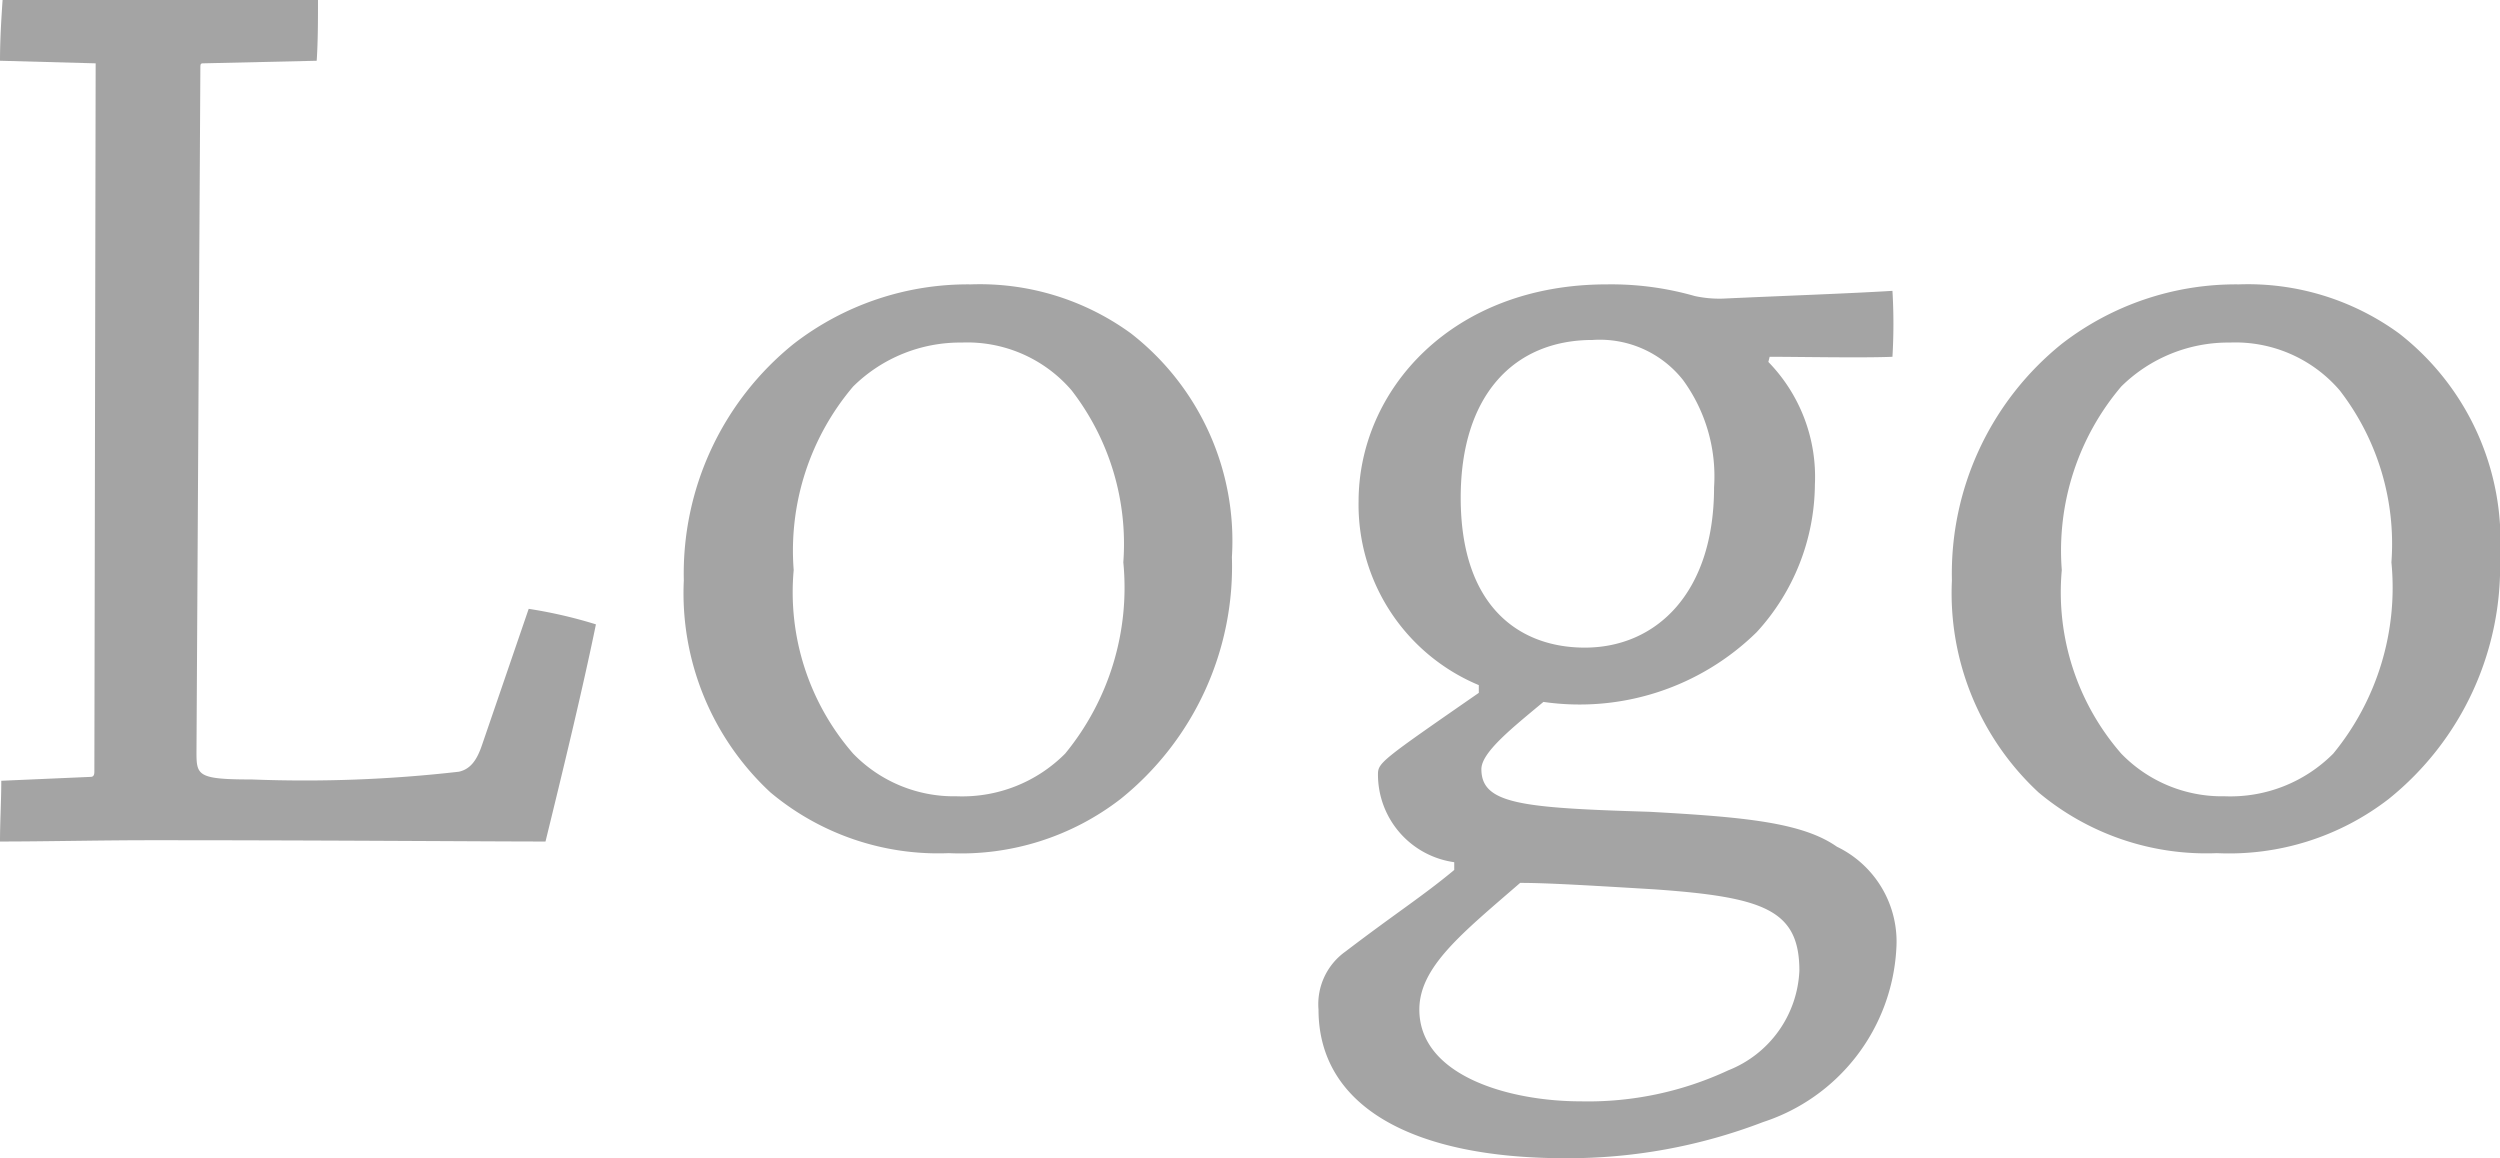 <svg xmlns="http://www.w3.org/2000/svg" width="58.02" height="26.88" viewBox="0 0 58.02 26.88">
  <path id="Path_3137" data-name="Path 3137" d="M-26.67-18.03-26.7-1.59c0,.09-.03.12-.09.12l-2.07.09c0,.45-.03.96-.03,1.41,1.08,0,2.28-.03,3.54-.03,4.05,0,7.71.03,9.12.03.39-1.59.87-3.57,1.17-5.04a10.858,10.858,0,0,0-1.56-.36L-17.7-2.22c-.12.36-.27.57-.54.63a31.435,31.435,0,0,1-4.8.18c-1.26,0-1.29-.09-1.29-.63l.09-15.87c0-.09,0-.12.06-.12l2.64-.06c.03-.45.03-.96.03-1.41h-7.32c-.03.45-.06.93-.06,1.41ZM-6.87.3A6.055,6.055,0,0,0-2.88-.96,6.922,6.922,0,0,0-.3-6.57a6.1,6.1,0,0,0-2.34-5.19A5.954,5.954,0,0,0-6.36-12.9a6.6,6.6,0,0,0-4.11,1.38,6.844,6.844,0,0,0-2.55,5.49,6.307,6.307,0,0,0,2.01,4.92A6.06,6.06,0,0,0-6.87.3Zm.18-1.32a3.255,3.255,0,0,1-2.4-.99,5.7,5.7,0,0,1-1.38-4.26,5.885,5.885,0,0,1,1.38-4.26,3.536,3.536,0,0,1,2.52-1.02,3.19,3.19,0,0,1,2.55,1.11,5.823,5.823,0,0,1,1.2,3.99A6.072,6.072,0,0,1-4.17-2.01,3.366,3.366,0,0,1-6.69-1.02ZM5.43-3.42C3.18-1.86,3.09-1.8,3.09-1.53A2.054,2.054,0,0,0,4.86.51V.69c-.72.6-1.38,1.02-2.52,1.89a1.5,1.5,0,0,0-.63,1.35c0,2.22,2.13,3.45,5.73,3.45a12.648,12.648,0,0,0,4.59-.84,4.488,4.488,0,0,0,3.09-4.02A2.446,2.446,0,0,0,13.74.15c-.81-.57-2.19-.69-4.35-.81-2.97-.09-3.9-.18-3.9-.99,0-.39.72-.96,1.44-1.56a5.866,5.866,0,0,0,4.95-1.62,5.117,5.117,0,0,0,1.35-3.42,3.822,3.822,0,0,0-1.08-2.85l.03-.12c.6,0,2.22.03,2.85,0a13.014,13.014,0,0,0,0-1.53c-.96.06-2.64.12-3.93.18a2.691,2.691,0,0,1-.66-.06A7.032,7.032,0,0,0,8.4-12.9c-3.6,0-5.76,2.46-5.76,5.04A4.535,4.535,0,0,0,5.43-3.6ZM5.01-7.95c0-2.37,1.23-3.66,3.06-3.66a2.46,2.46,0,0,1,2.1.93,3.791,3.791,0,0,1,.72,2.49c0,2.46-1.35,3.72-3,3.72C6.39-4.47,5.01-5.4,5.01-7.95ZM12.87,3.03a2.608,2.608,0,0,1-1.65,2.31,7.693,7.693,0,0,1-3.42.72c-1.68,0-3.75-.6-3.75-2.13,0-.99.99-1.77,2.34-2.94.63,0,1.62.06,3.12.15C12.06,1.32,12.87,1.62,12.87,3.03ZM22.56.3A6.055,6.055,0,0,0,26.55-.96a6.922,6.922,0,0,0,2.58-5.61,6.1,6.1,0,0,0-2.34-5.19,5.954,5.954,0,0,0-3.72-1.14,6.6,6.6,0,0,0-4.11,1.38,6.844,6.844,0,0,0-2.55,5.49,6.307,6.307,0,0,0,2.01,4.92A6.06,6.06,0,0,0,22.56.3Zm.18-1.32a3.255,3.255,0,0,1-2.4-.99,5.7,5.7,0,0,1-1.38-4.26,5.885,5.885,0,0,1,1.38-4.26,3.536,3.536,0,0,1,2.52-1.02,3.19,3.19,0,0,1,2.55,1.11,5.823,5.823,0,0,1,1.2,3.99,6.072,6.072,0,0,1-1.35,4.44A3.366,3.366,0,0,1,22.74-1.02Z" transform="translate(28.89 19.5)" fill="#a4a4a4"/>
</svg>
